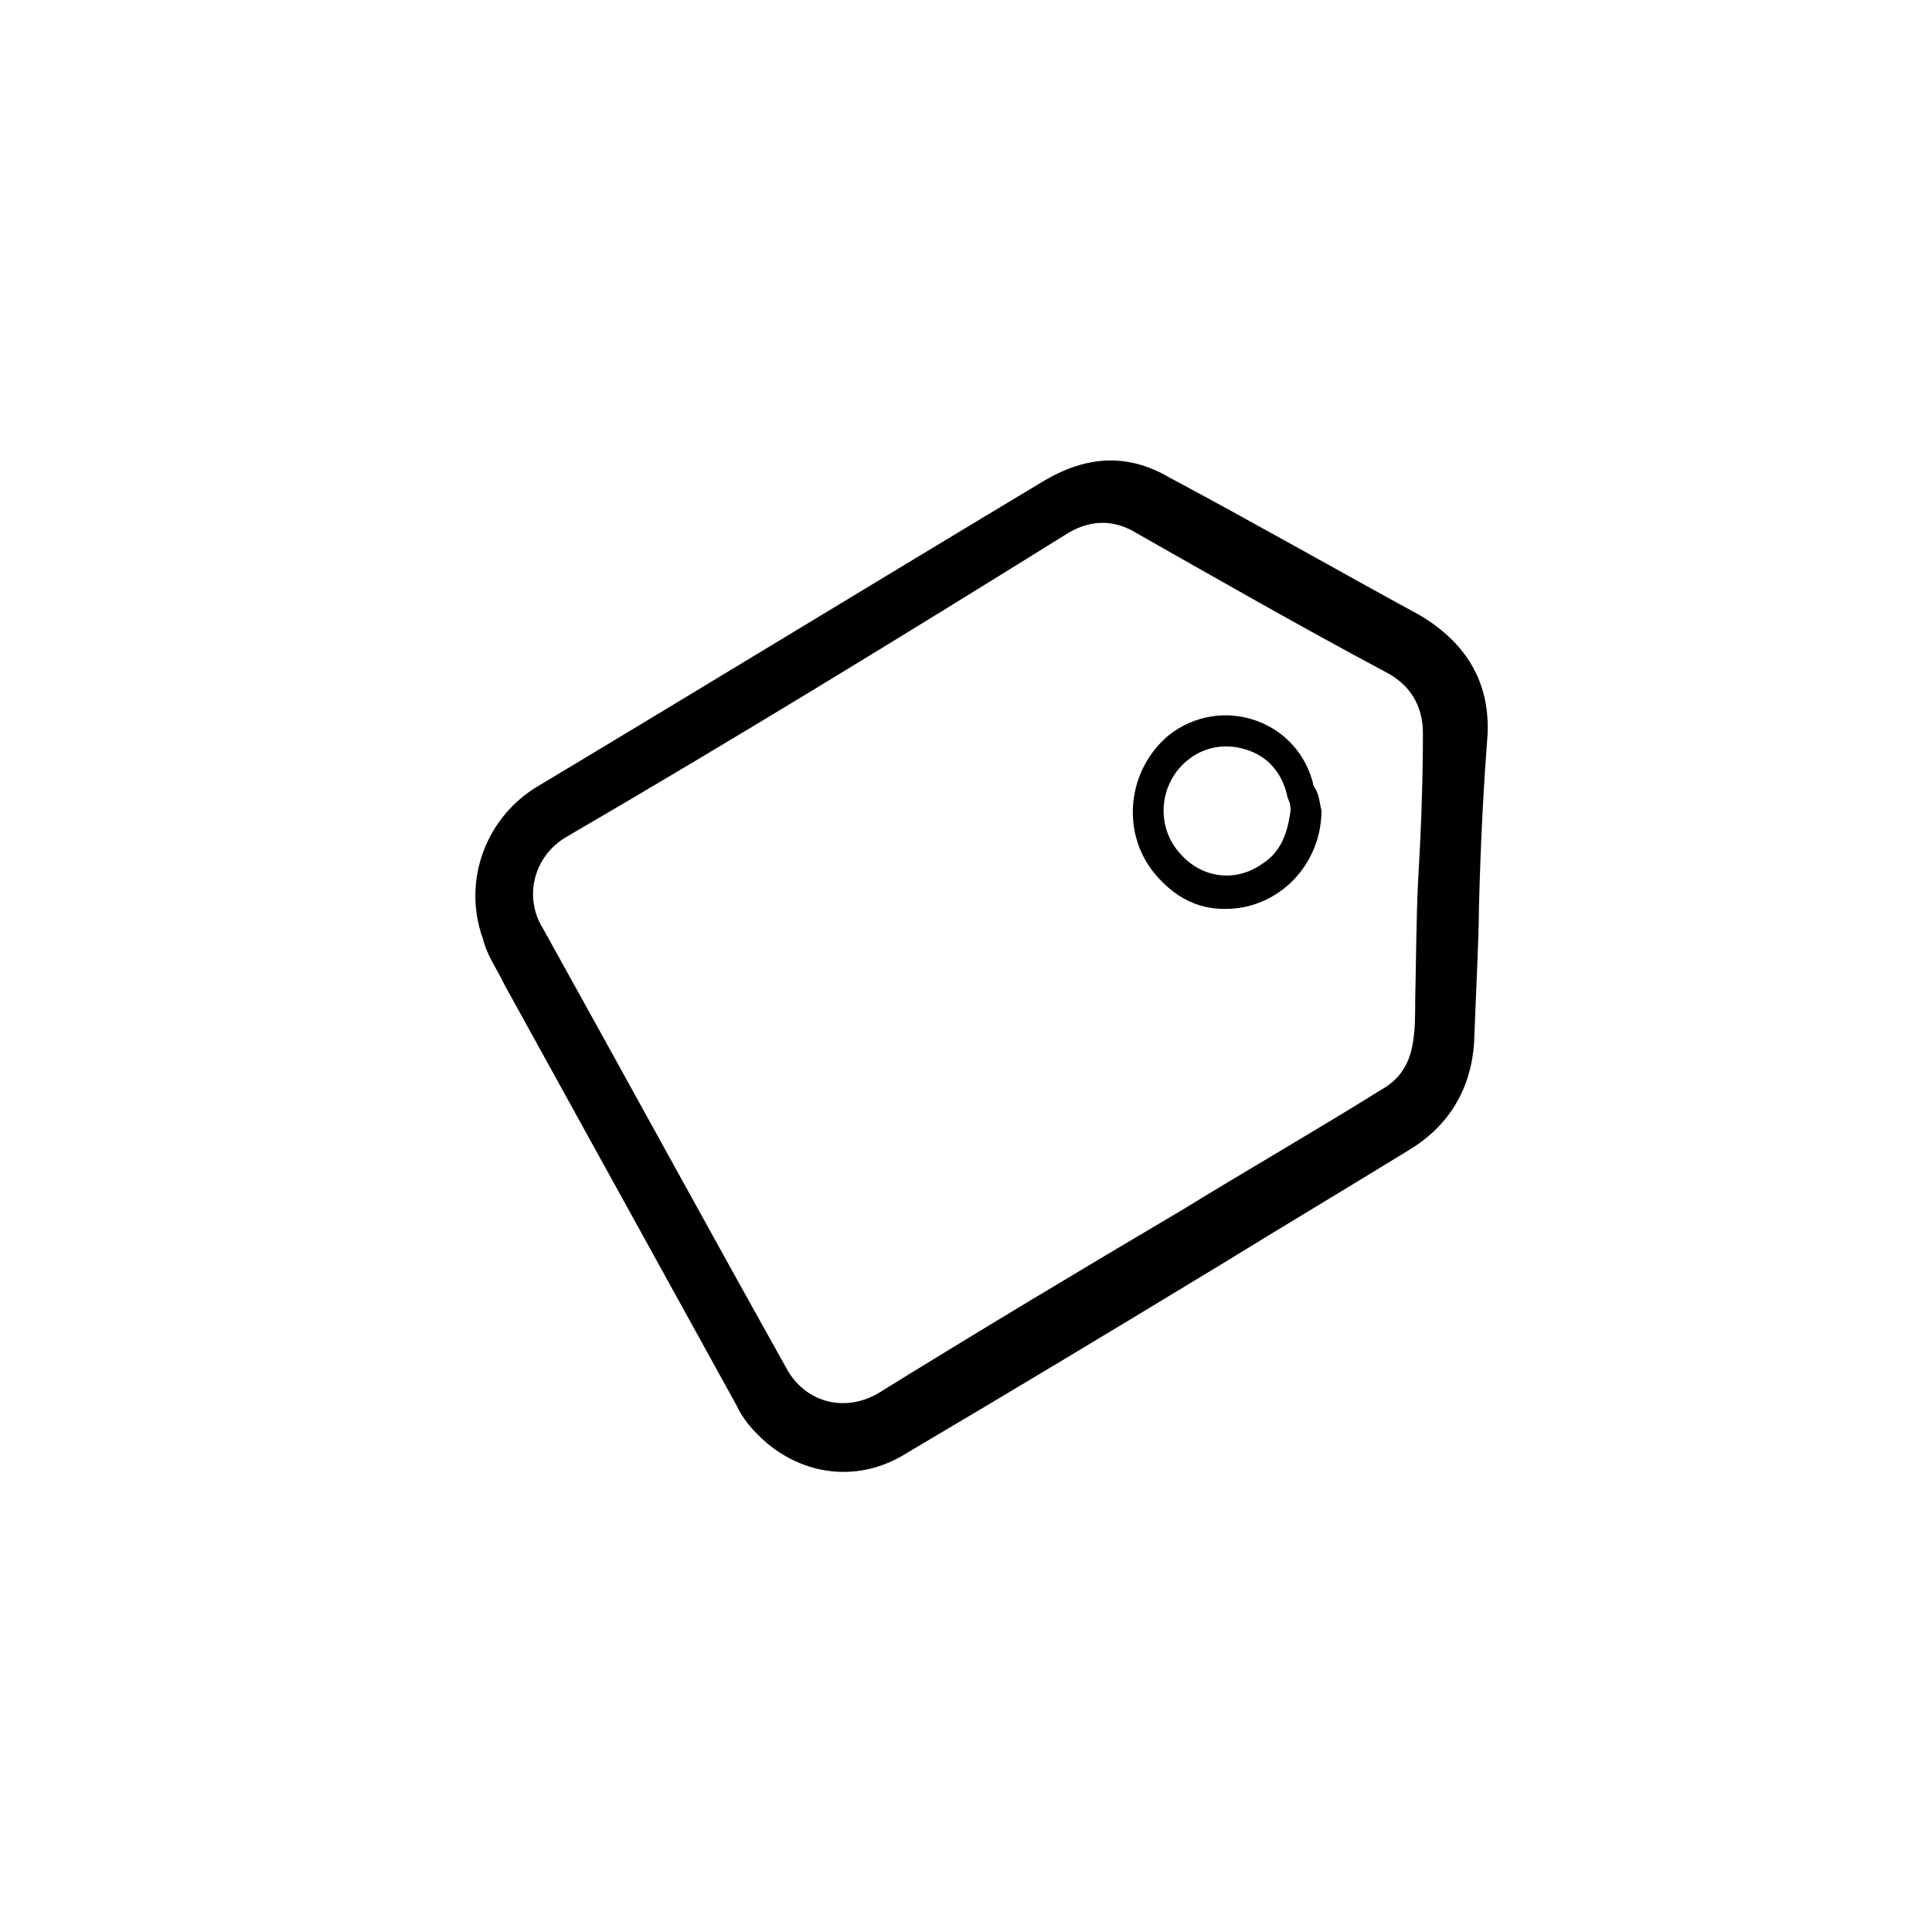 <?xml version="1.0" encoding="utf-8"?>
<!-- Generator: Adobe Illustrator 19.0.0, SVG Export Plug-In . SVG Version: 6.00 Build 0)  -->
<svg version="1.1" id="Layer_1" xmlns="http://www.w3.org/2000/svg" xmlns:xlink="http://www.w3.org/1999/xlink" x="0px" y="0px"
	 viewBox="0 0 200 200" style="enable-background:new 0 0 200 200;" xml:space="preserve">
<g id="XMLID_4_">
	<path id="XMLID_48_" d="M153.1,93.9c0,3-0.3,8.5-0.5,14c-0.3,4.7-2.5,8.5-6.5,11c-6.5,4-13.2,8-19.7,12
		c-10.7,6.5-21.5,13-32.5,19.5c-4.7,3-10.3,2.5-14.5-1c-1.5-1.3-2.5-2.5-3.2-4c-8-14.5-16-29-24-43.5c-0.7-1.5-1.8-3-2.2-4.7
		c-2.2-6,0.3-12.8,6-16c17.5-10.5,34.7-21,52.2-31.5c4.3-2.5,8.5-2.8,12.8-0.3c8.8,4.7,17.2,9.5,26,14.3c4.7,2.8,7.2,6.8,7,12.2
		C153.6,81.2,153.3,86.4,153.1,93.9z M146.8,91.2L146.8,91.2c0.3-5,0.5-10.3,0.5-15.3c0-2.8-1.3-5-3.8-6.3
		c-8.8-4.7-17.2-9.5-26-14.5c-2.2-1.3-4.5-1.3-6.8,0c-17.2,10.7-34.5,21.3-52,31.5c-3.5,2-4.5,6.3-2.5,9.5
		c8.5,15.3,16.8,30.5,25.3,45.7c1.8,3.2,5.7,4.5,9.3,2.5c10.5-6.5,21-12.8,31.5-19c7-4.3,13.8-8.2,20.7-12.5c1.8-1,2.8-2.5,3.2-4.5
		c0.3-1.5,0.3-3.2,0.3-4.7C146.6,99.4,146.6,95.4,146.8,91.2z"/>
	<path id="XMLID_42_" d="M136.8,83.9c0,4.7-3.2,9-8,10c-3.8,0.7-6.8-0.5-9.3-3.5c-3.5-4.3-2.8-10.7,1.5-14.3
		c5.5-4.3,13.5-1.5,15,5.3C136.6,82.2,136.6,83.2,136.8,83.9z M133.6,83.9c0-0.3,0-0.7-0.3-1.3c-0.5-2.5-2-4.3-4.3-5
		c-2.2-0.7-4.5-0.3-6.3,1.3c-2.8,2.5-3,6.8-0.5,9.5c2.2,2.5,5.7,3,8.5,1C132.6,88.2,133.3,86.2,133.6,83.9z"/>
</g>
<g id="XMLID_3_">
</g>
</svg>
